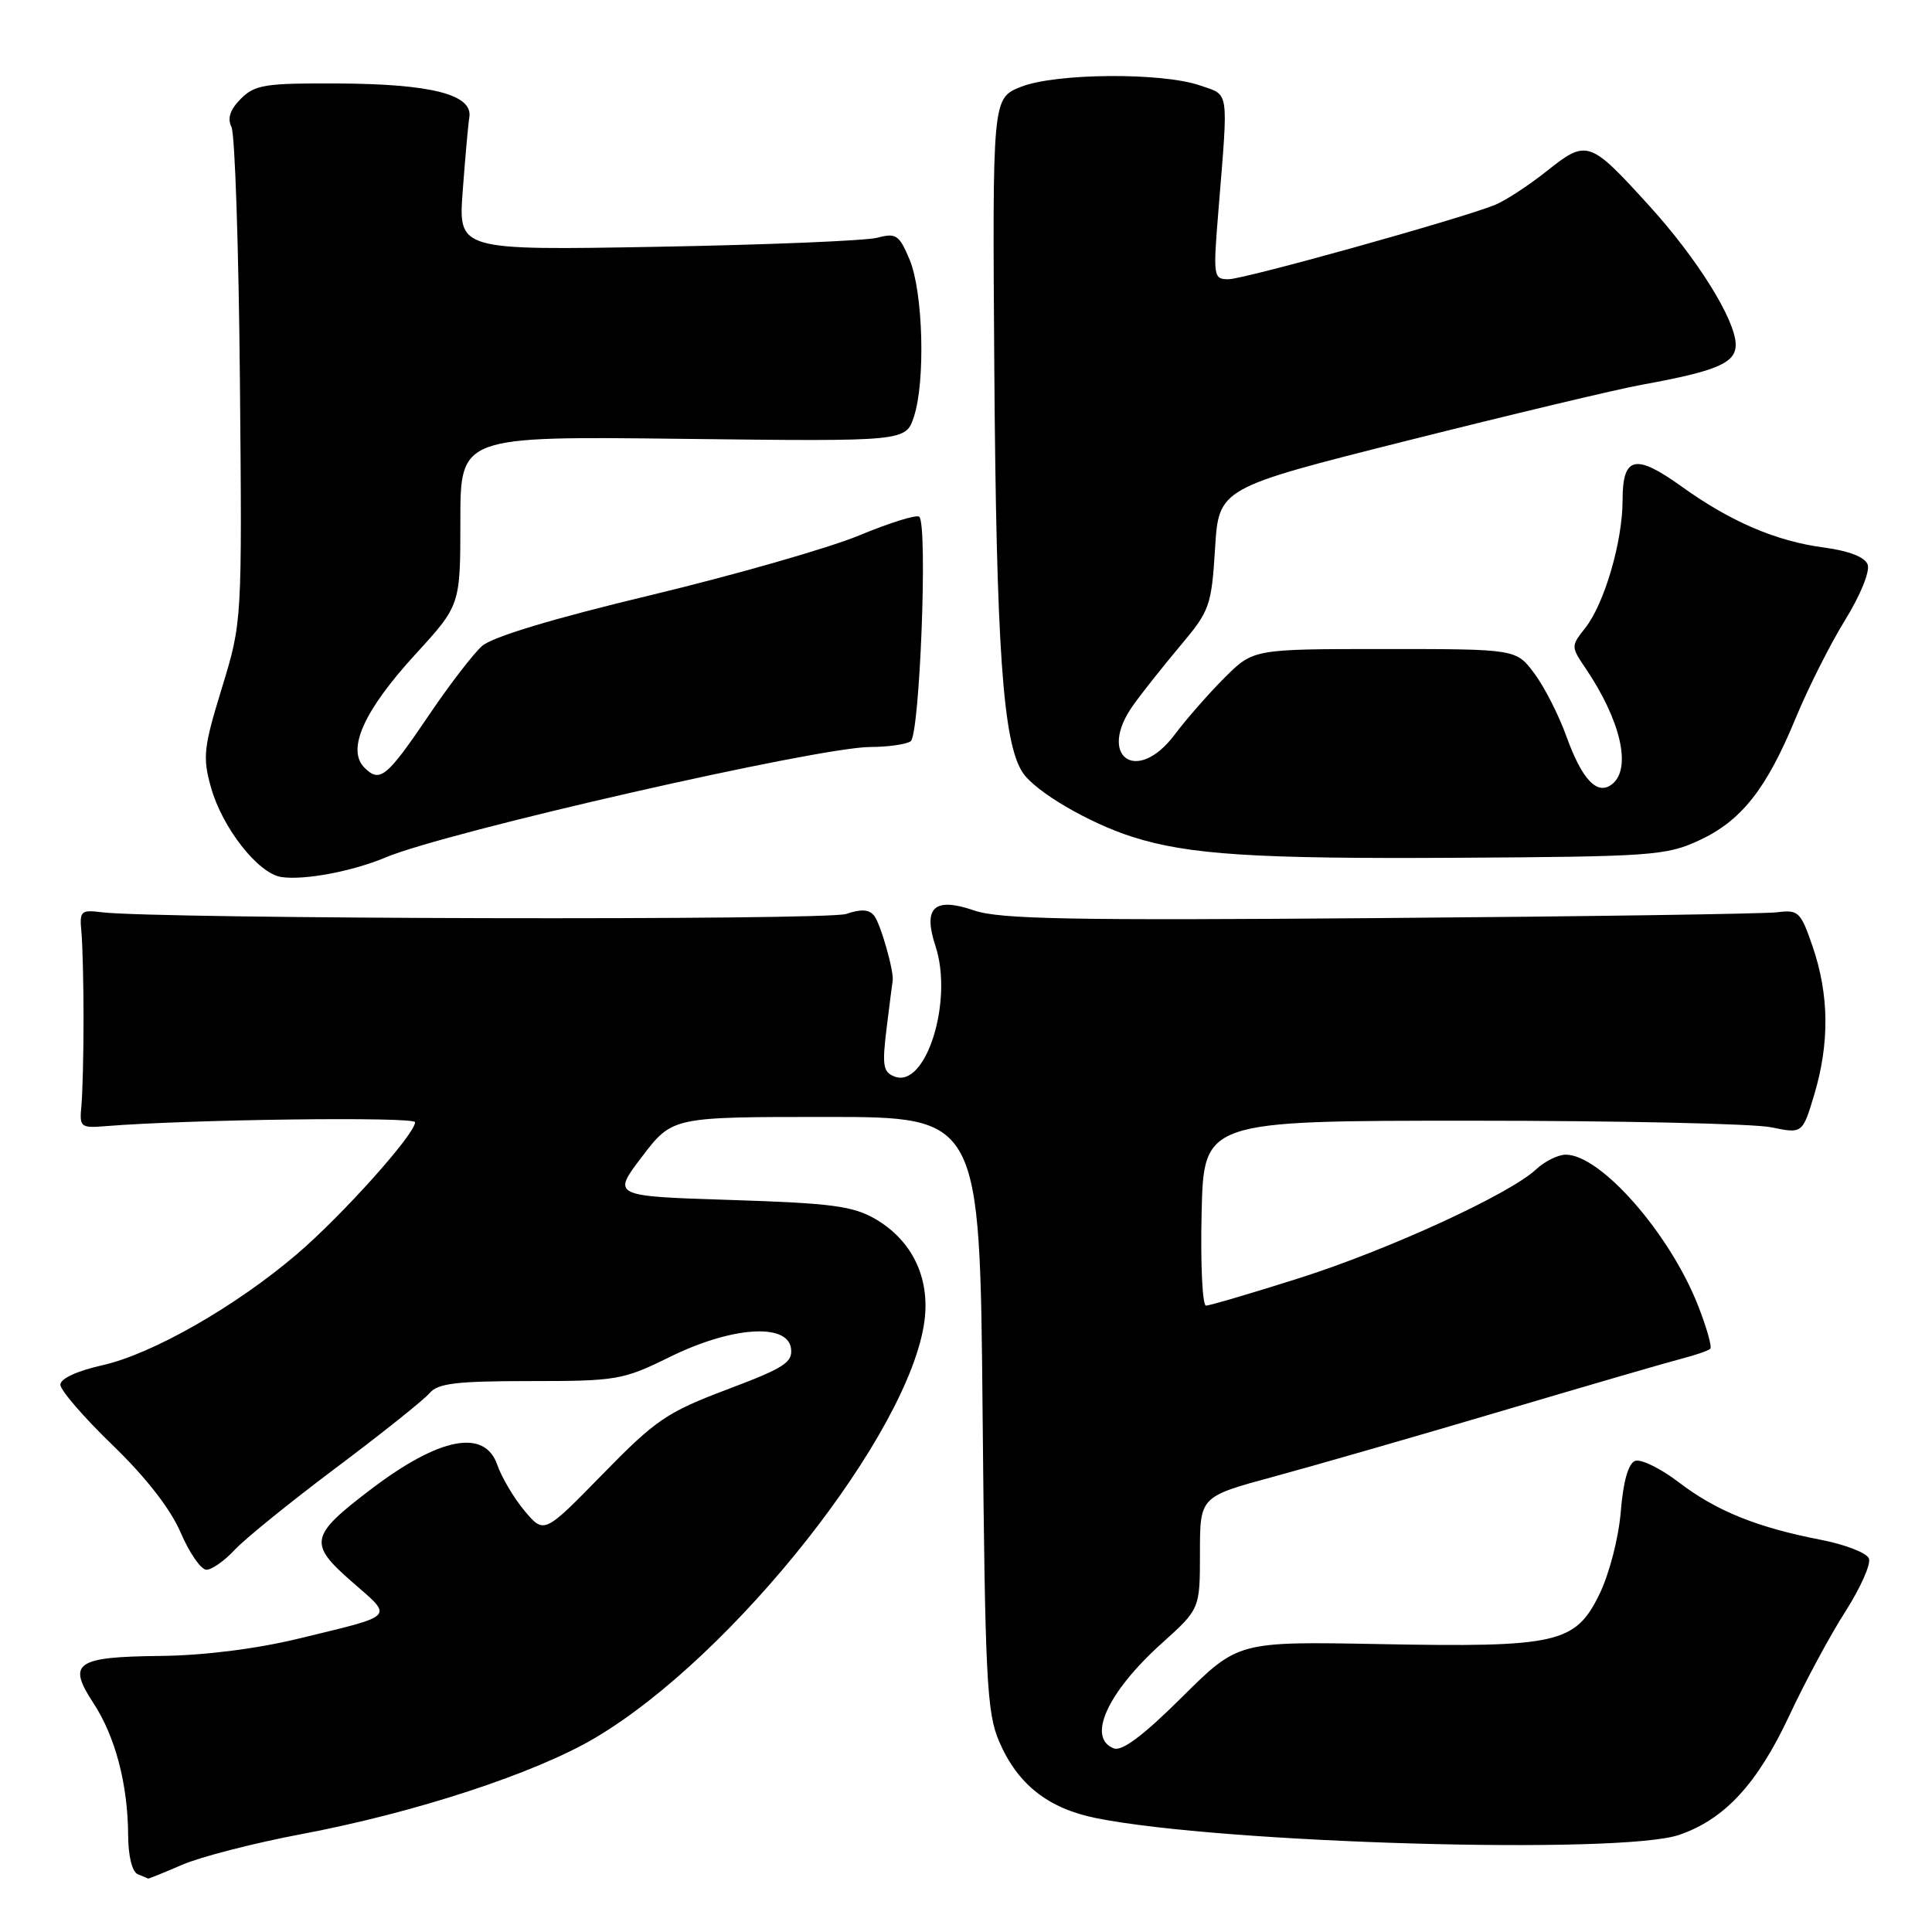 <?xml version="1.0" encoding="UTF-8" standalone="no"?>
<!DOCTYPE svg PUBLIC "-//W3C//DTD SVG 1.1//EN" "http://www.w3.org/Graphics/SVG/1.1/DTD/svg11.dtd" >
<svg xmlns="http://www.w3.org/2000/svg" xmlns:xlink="http://www.w3.org/1999/xlink" version="1.1" viewBox="0 0 256 256">
 <g >
 <path fill="currentColor"
d=" M 24.12 247.10 C 26.53 246.05 33.67 244.21 40.00 243.02 C 55.08 240.17 70.94 234.97 78.87 230.27 C 97.25 219.38 120.58 189.82 122.50 175.00 C 123.24 169.29 120.85 164.36 116.00 161.53 C 113.01 159.80 110.20 159.43 96.79 159.00 C 81.08 158.50 81.08 158.50 85.08 153.25 C 89.09 148.00 89.09 148.00 109.46 148.00 C 129.84 148.00 129.84 148.00 130.20 187.25 C 130.53 222.54 130.75 226.93 132.39 230.75 C 134.83 236.44 138.88 239.63 145.24 240.91 C 161.96 244.27 214.75 245.78 222.50 243.13 C 228.52 241.07 232.85 236.38 237.07 227.37 C 239.16 222.89 242.51 216.67 244.52 213.54 C 246.52 210.41 247.93 207.25 247.64 206.51 C 247.36 205.77 244.51 204.66 241.31 204.04 C 232.81 202.39 227.43 200.22 222.46 196.42 C 220.03 194.56 217.42 193.29 216.65 193.58 C 215.76 193.92 215.08 196.32 214.76 200.31 C 214.47 203.82 213.24 208.56 211.92 211.27 C 208.74 217.76 206.36 218.30 182.78 217.85 C 164.05 217.50 164.05 217.50 156.61 224.89 C 151.52 229.95 148.67 232.09 147.59 231.67 C 143.97 230.29 146.75 224.21 153.96 217.73 C 159.00 213.19 159.00 213.19 159.00 205.75 C 159.00 198.31 159.00 198.31 168.75 195.67 C 174.11 194.22 187.72 190.30 199.00 186.96 C 210.28 183.62 221.00 180.50 222.83 180.03 C 224.66 179.56 226.36 178.97 226.62 178.72 C 226.87 178.47 226.13 175.86 224.97 172.92 C 221.21 163.39 212.09 153.00 207.47 153.00 C 206.46 153.00 204.70 153.87 203.56 154.93 C 200.03 158.24 183.91 165.64 172.03 169.40 C 165.78 171.38 160.28 173.00 159.80 173.00 C 159.33 173.00 159.06 167.49 159.22 160.75 C 159.50 148.50 159.50 148.50 195.00 148.50 C 214.53 148.50 232.38 148.89 234.68 149.37 C 238.85 150.23 238.85 150.23 240.43 144.93 C 242.43 138.17 242.36 131.82 240.21 125.50 C 238.61 120.82 238.31 120.52 235.50 120.88 C 233.85 121.09 210.15 121.44 182.84 121.65 C 142.05 121.98 132.46 121.80 129.11 120.65 C 123.79 118.82 122.26 120.22 123.96 125.37 C 126.34 132.60 122.70 144.25 118.54 142.65 C 117.01 142.07 116.87 141.20 117.48 136.24 C 117.87 133.08 118.23 130.28 118.28 130.00 C 118.51 128.83 116.69 122.40 115.82 121.32 C 115.16 120.50 114.06 120.43 112.14 121.10 C 109.59 121.99 20.75 121.78 13.50 120.88 C 10.70 120.53 10.52 120.70 10.79 123.50 C 10.94 125.15 11.07 130.32 11.07 135.00 C 11.07 139.68 10.94 144.85 10.79 146.50 C 10.51 149.36 10.66 149.49 14.00 149.22 C 25.07 148.32 55.00 147.94 55.00 148.70 C 55.00 150.28 45.35 161.05 39.34 166.18 C 31.23 173.11 20.18 179.42 13.57 180.90 C 10.22 181.65 8.00 182.67 8.00 183.48 C 8.00 184.21 11.11 187.81 14.91 191.48 C 19.35 195.77 22.58 199.92 23.94 203.08 C 25.10 205.78 26.64 208.00 27.35 208.00 C 28.07 208.00 29.74 206.82 31.08 205.38 C 32.41 203.94 38.47 199.03 44.55 194.47 C 50.63 189.91 56.20 185.46 56.93 184.59 C 58.00 183.30 60.50 183.00 70.25 183.00 C 81.73 183.00 82.54 182.86 88.74 179.81 C 96.89 175.79 104.32 175.26 104.81 178.65 C 105.07 180.52 103.95 181.25 96.35 184.11 C 88.36 187.13 86.90 188.12 79.84 195.35 C 72.10 203.27 72.10 203.27 69.52 200.21 C 68.11 198.53 66.47 195.77 65.88 194.07 C 64.21 189.29 58.24 190.44 49.20 197.30 C 41.03 203.50 40.82 204.52 46.63 209.59 C 52.17 214.43 52.61 213.96 39.50 217.14 C 33.91 218.49 27.01 219.36 21.29 219.42 C 10.03 219.54 8.88 220.34 12.36 225.64 C 15.27 230.06 16.94 236.41 16.98 243.17 C 16.99 245.94 17.51 248.04 18.25 248.34 C 18.94 248.62 19.56 248.88 19.62 248.92 C 19.69 248.96 21.72 248.14 24.12 247.10 Z  M 51.08 113.62 C 59.19 110.21 108.31 99.01 115.31 98.98 C 117.61 98.98 120.02 98.64 120.66 98.23 C 121.87 97.46 122.95 69.61 121.81 68.47 C 121.48 68.15 117.91 69.26 113.86 70.94 C 109.81 72.62 97.38 76.18 86.23 78.86 C 73.25 81.97 65.21 84.40 63.86 85.61 C 62.70 86.65 59.56 90.73 56.89 94.68 C 51.24 103.03 50.34 103.77 48.29 101.72 C 45.89 99.32 48.22 94.14 55.05 86.69 C 61.00 80.19 61.00 80.19 61.00 69.00 C 61.00 57.80 61.00 57.80 90.51 58.15 C 120.01 58.50 120.01 58.50 121.10 55.21 C 122.64 50.52 122.32 38.70 120.53 34.41 C 119.15 31.12 118.74 30.84 116.25 31.50 C 114.74 31.90 101.63 32.44 87.12 32.70 C 60.73 33.17 60.73 33.17 61.31 25.34 C 61.63 21.03 62.02 16.61 62.19 15.53 C 62.66 12.53 57.18 11.12 44.75 11.06 C 35.16 11.01 33.78 11.22 31.92 13.08 C 30.49 14.51 30.10 15.67 30.67 16.83 C 31.13 17.75 31.63 32.88 31.79 50.45 C 32.08 82.41 32.08 82.41 29.40 91.16 C 26.97 99.08 26.83 100.33 27.96 104.35 C 29.46 109.70 34.20 115.74 37.27 116.21 C 40.28 116.67 46.71 115.46 51.08 113.62 Z  M 225.11 111.37 C 230.74 108.77 234.05 104.58 237.94 95.15 C 239.57 91.20 242.52 85.34 244.49 82.15 C 246.53 78.85 247.81 75.68 247.47 74.79 C 247.10 73.81 244.98 72.99 241.69 72.55 C 235.33 71.71 229.31 69.13 222.77 64.43 C 216.68 60.06 215.00 60.46 215.00 66.29 C 215.00 71.75 212.60 79.96 210.07 83.19 C 208.15 85.62 208.15 85.68 210.11 88.57 C 214.73 95.41 216.21 101.75 213.67 103.86 C 211.69 105.50 209.64 103.38 207.53 97.50 C 206.54 94.75 204.65 91.04 203.32 89.25 C 200.90 86.00 200.90 86.00 183.49 86.00 C 166.08 86.00 166.08 86.00 162.29 89.77 C 160.21 91.85 157.22 95.25 155.66 97.33 C 150.59 104.09 145.27 100.19 150.22 93.35 C 151.47 91.61 154.30 88.06 156.50 85.44 C 160.28 80.95 160.53 80.26 161.00 72.69 C 161.50 64.67 161.50 64.67 186.50 58.38 C 200.25 54.92 214.20 51.59 217.50 50.99 C 227.50 49.17 230.00 48.11 229.99 45.67 C 229.98 42.41 224.91 34.27 218.50 27.23 C 210.61 18.55 210.27 18.44 204.94 22.68 C 202.50 24.62 199.38 26.65 198.00 27.19 C 193.04 29.14 164.83 37.00 162.79 37.00 C 160.77 37.00 160.73 36.70 161.46 27.75 C 162.77 11.58 162.93 12.67 159.00 11.32 C 153.93 9.57 139.82 9.69 135.27 11.51 C 131.50 13.02 131.50 13.02 131.75 48.76 C 132.02 85.90 132.89 98.37 135.50 102.35 C 137.14 104.87 144.26 109.05 150.05 110.89 C 157.44 113.25 166.32 113.82 193.00 113.66 C 218.77 113.51 220.79 113.37 225.11 111.37 Z "/>
</g>
</svg>